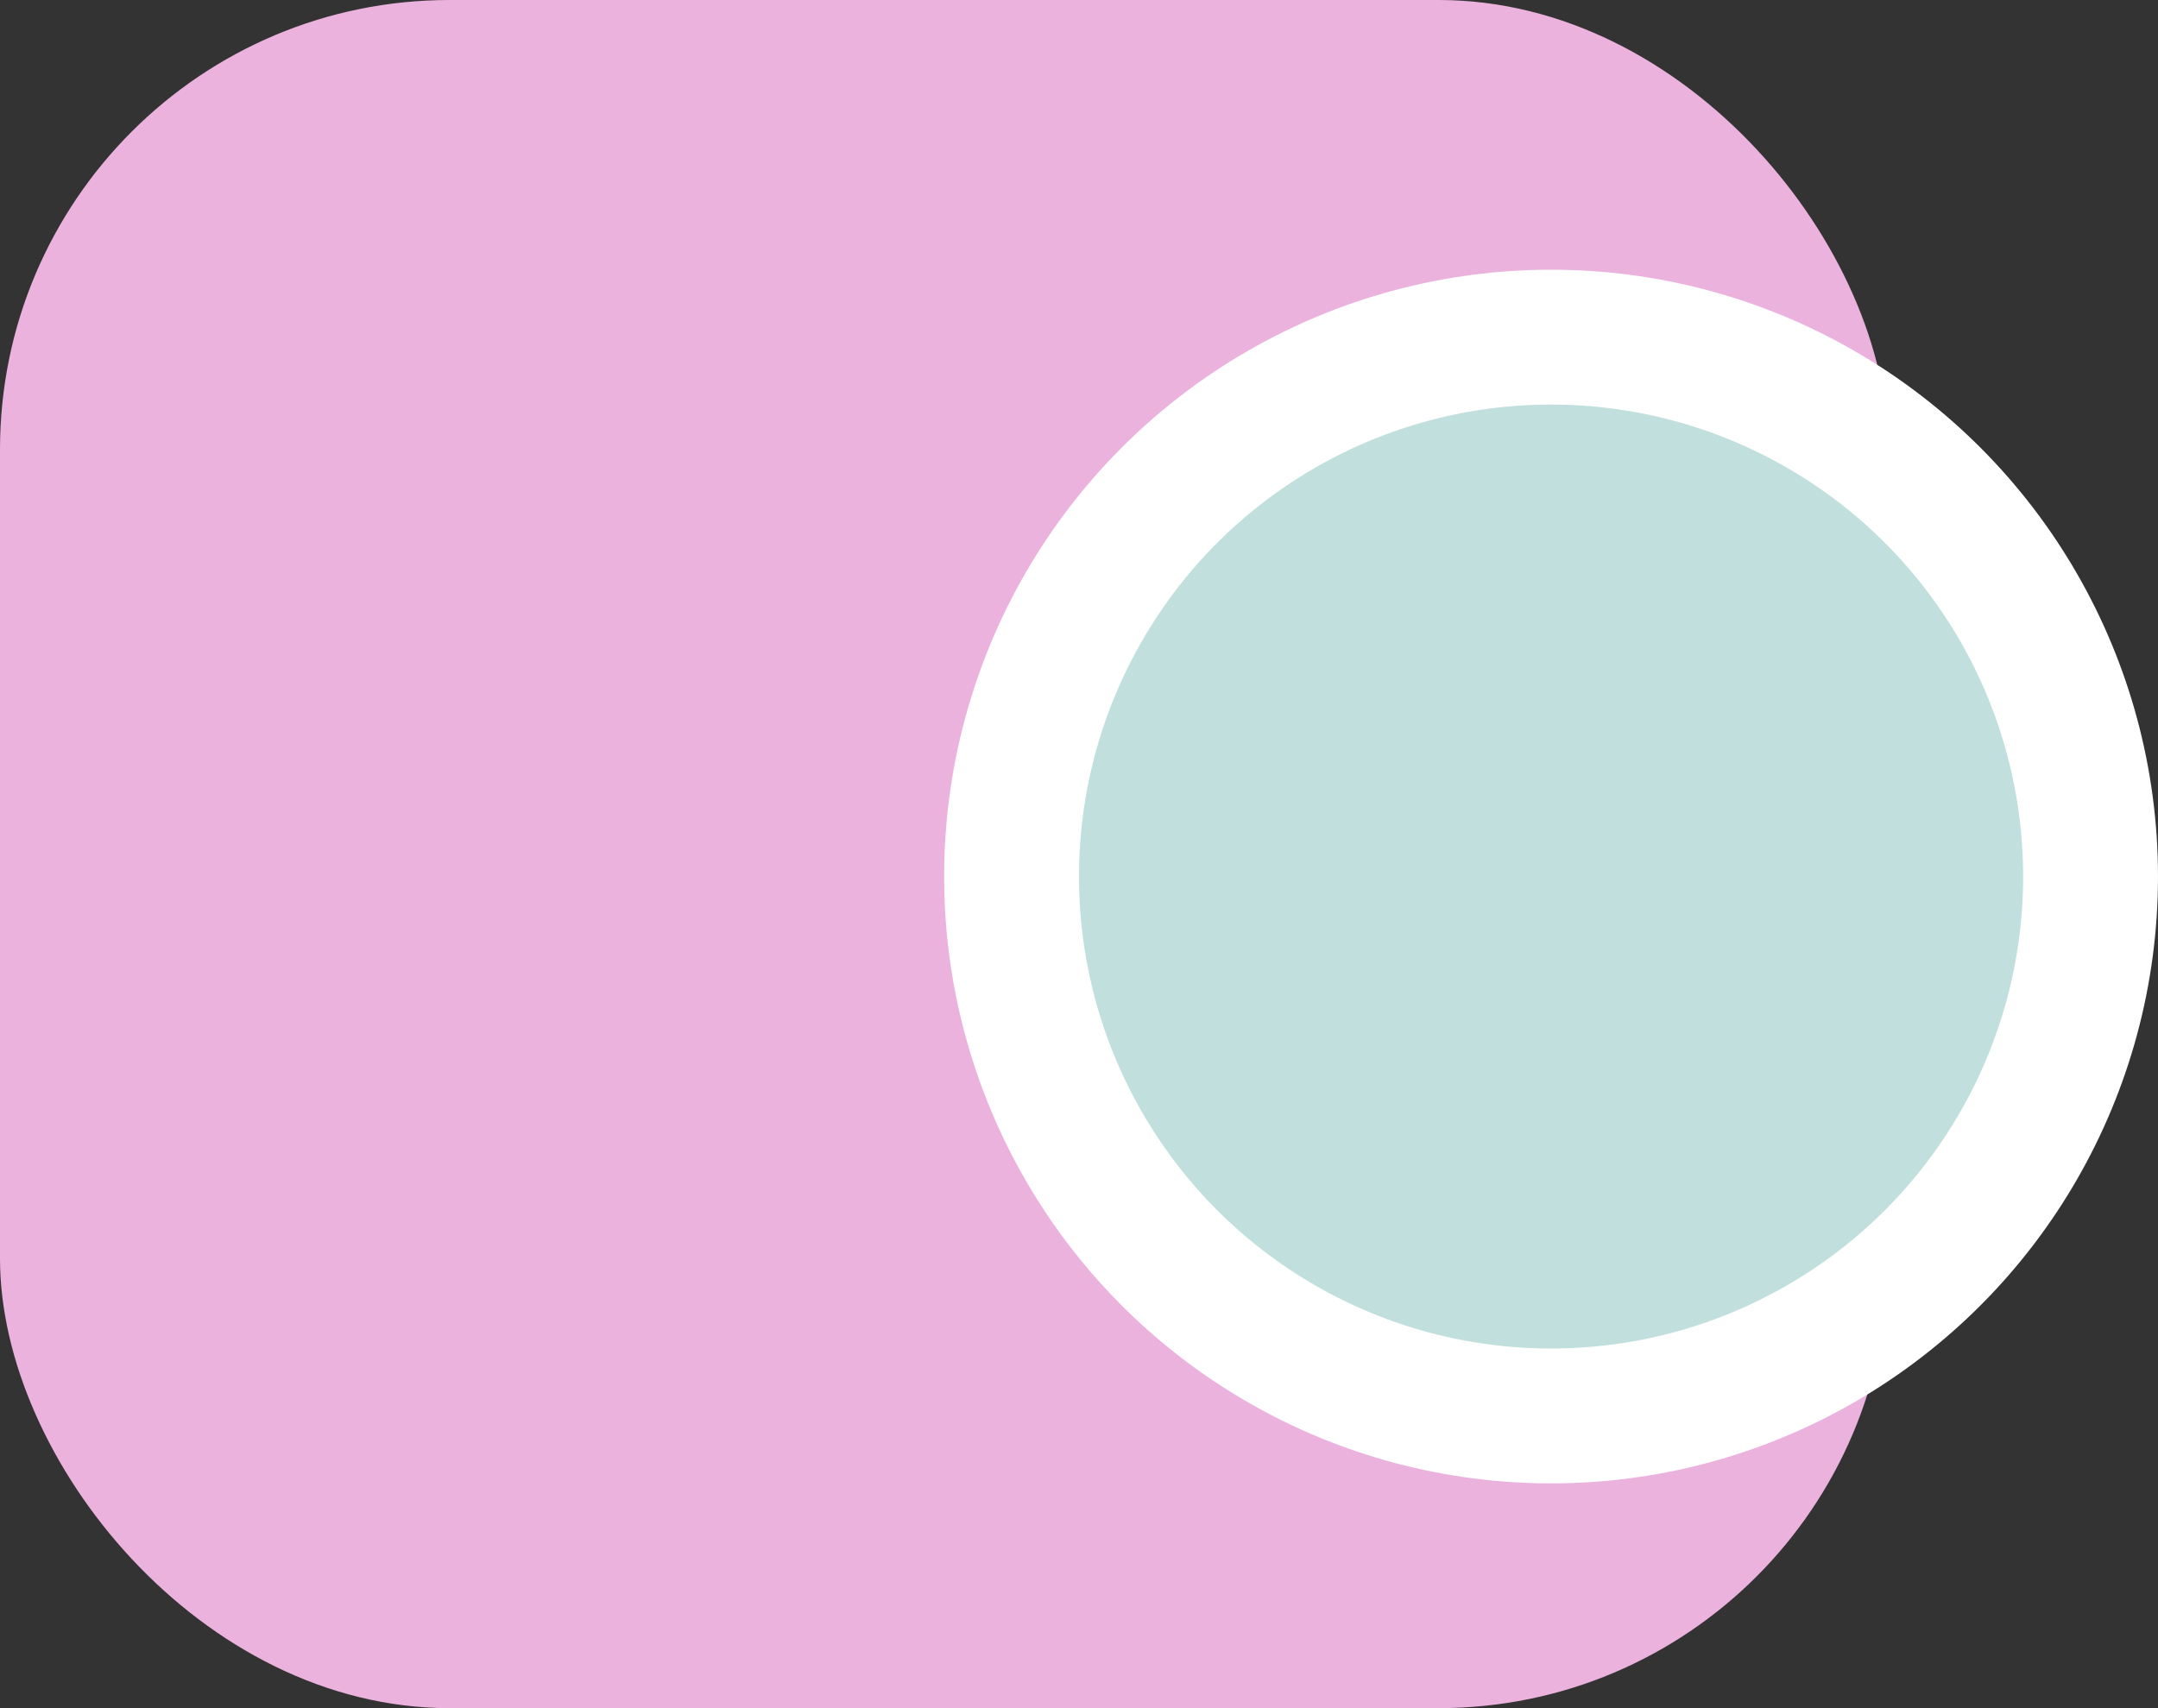 <svg width="48" height="38" viewBox="0 0 48 38" fill="none" xmlns="http://www.w3.org/2000/svg">
<rect x="0" y="0" width="48" height="38" fill="#333333" stroke="none"/>
<rect width="42" height="38" rx="10" fill="#ECB2DE"/>
<circle cx="34.5" cy="19.5" r="12" fill="#C0DFDD" stroke="white" stroke-width="3"/>
</svg>
